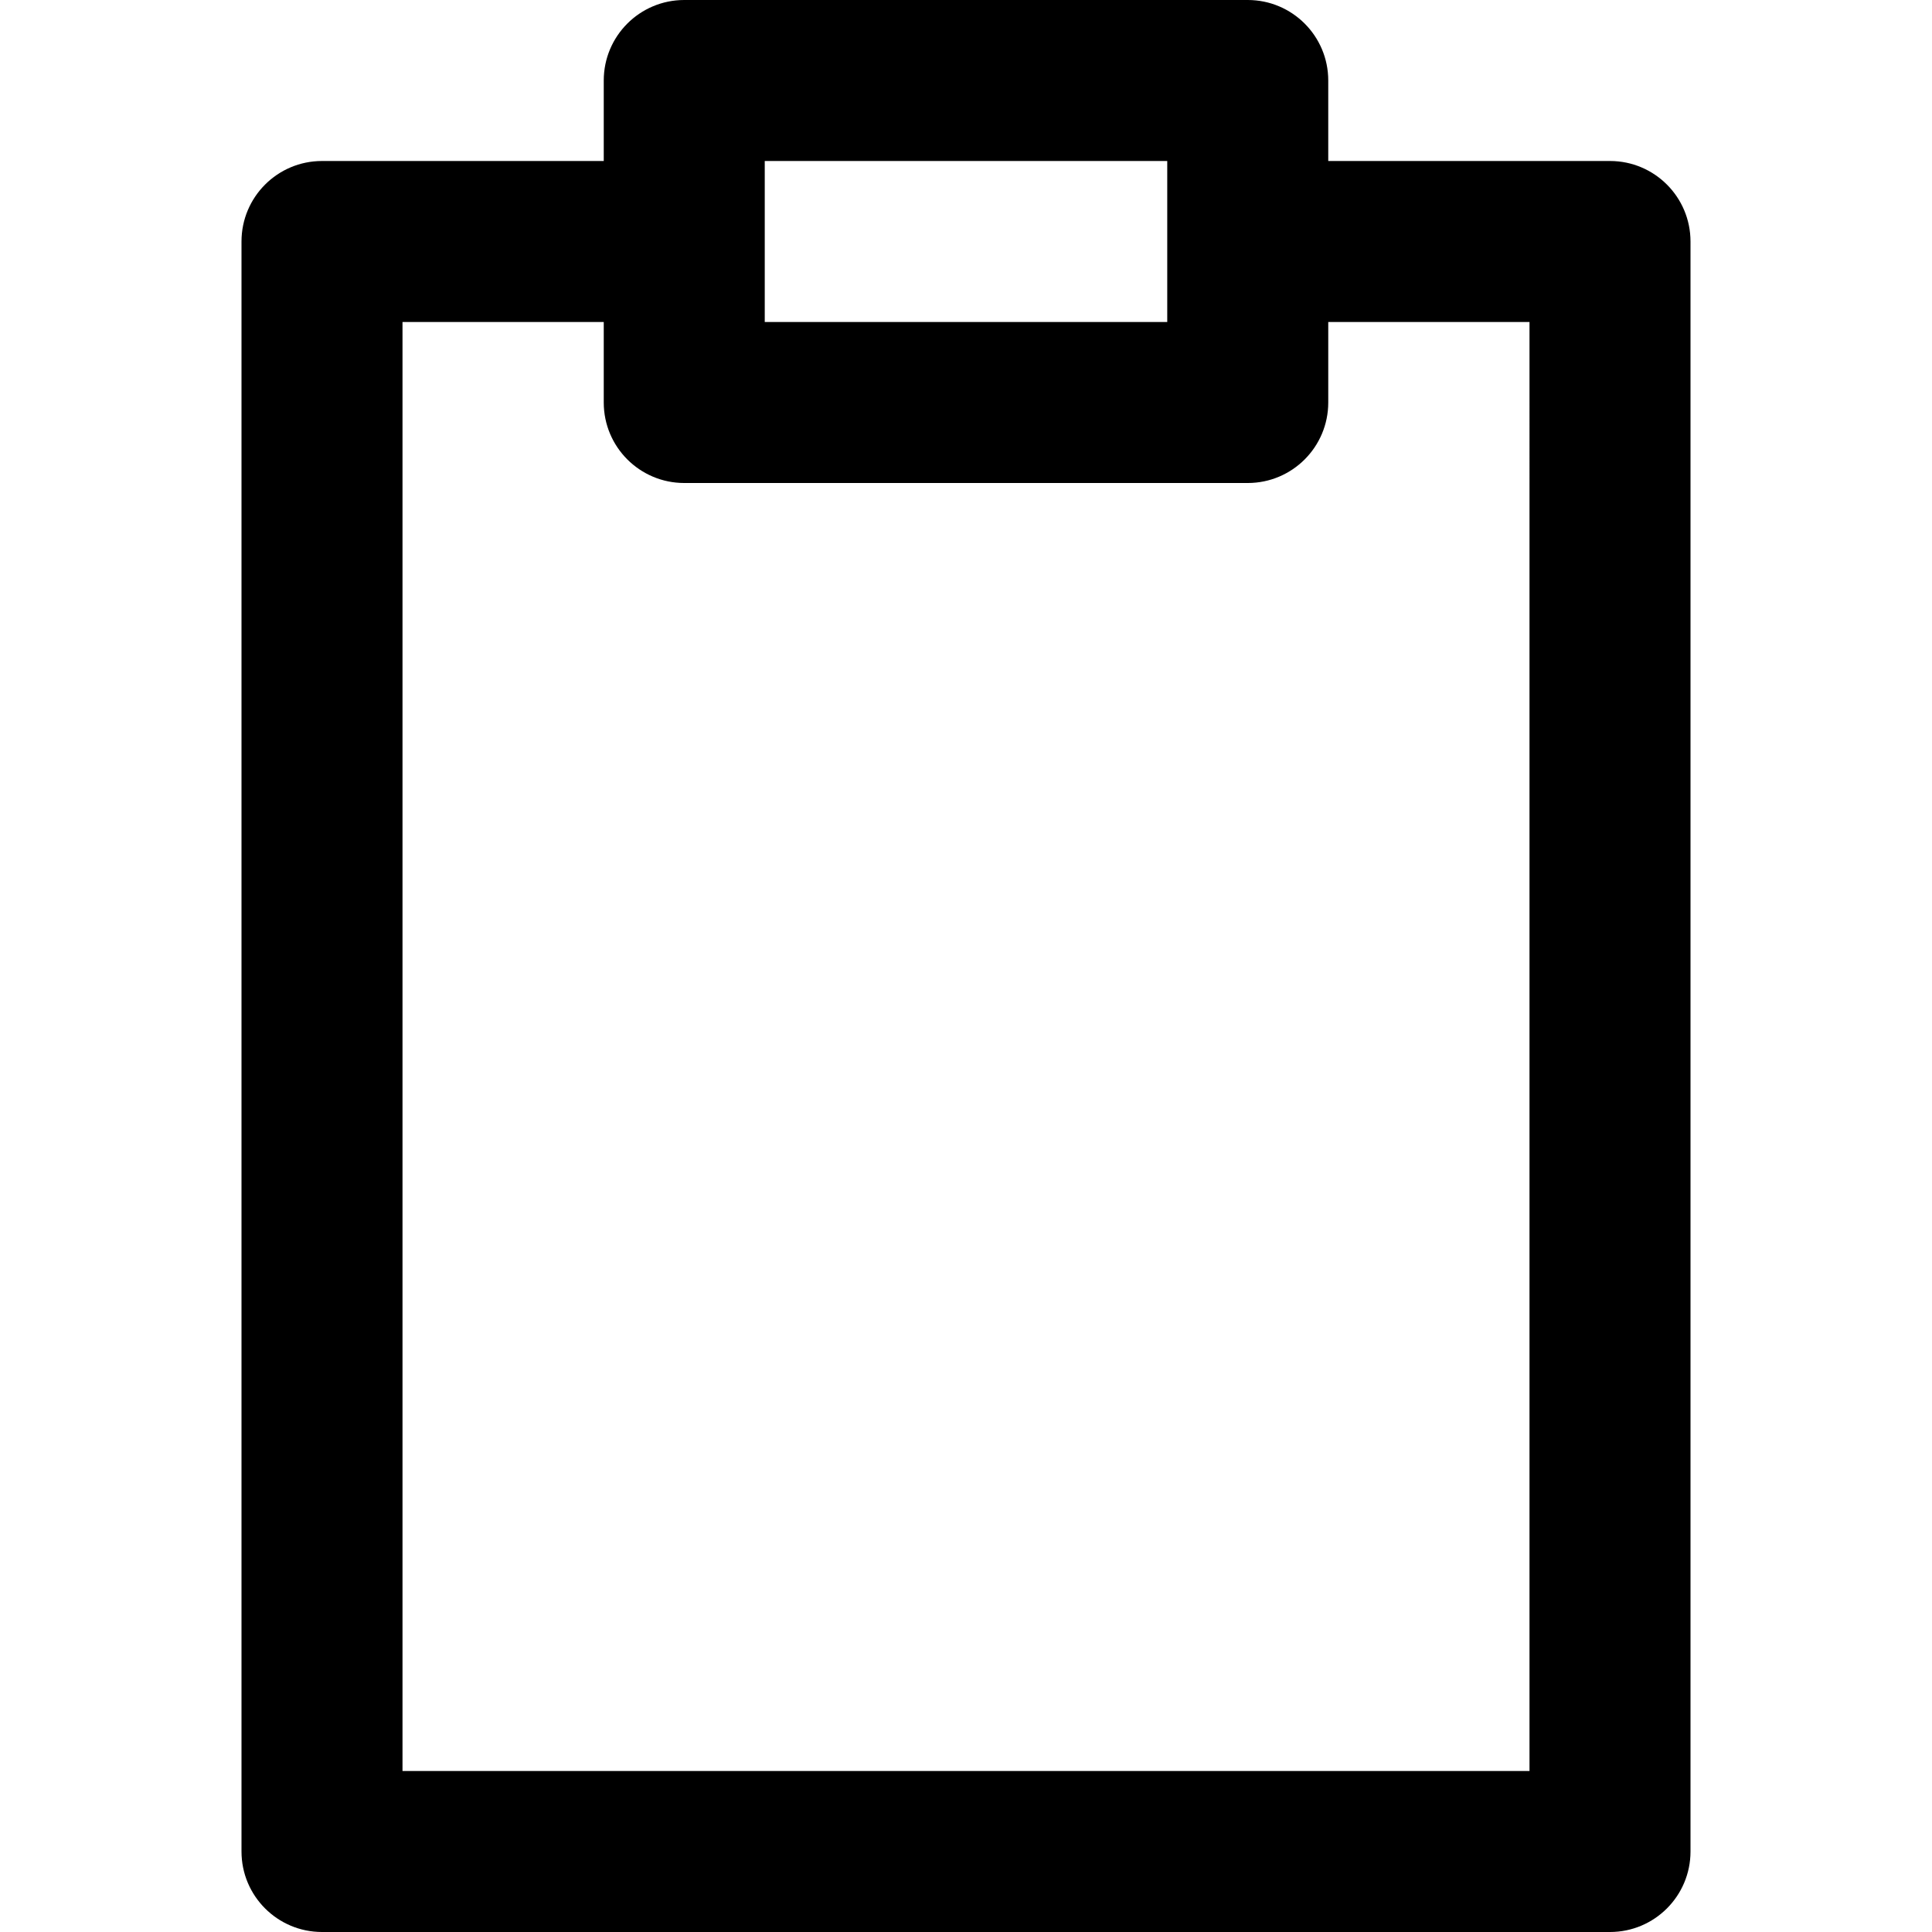 <?xml version="1.0" encoding="utf-8"?>
<!-- Generator: Adobe Illustrator 28.0.0, SVG Export Plug-In . SVG Version: 6.00 Build 0)  -->
<svg version="1.1" id="圖層_1" xmlns="http://www.w3.org/2000/svg" xmlns:xlink="http://www.w3.org/1999/xlink" x="0px" y="0px"
	 viewBox="0 0 1200 1200" enable-background="new 0 0 1200 1200" xml:space="preserve">
<path d="M1000,100H825V50c0-27.614-22.386-50-50-50H425c-27.614,0-50,22.386-50,50v50H200
	c-27.614,0-50,22.386-50,50v1000c0,27.614,22.386,50,50,50h800c27.614,0,50-22.386,50-50V150
	C1050,122.386,1027.614,100,1000,100z M475,100h250v100H475V100z M950,1100H250V200h125v50c0,27.614,22.386,50,50,50
	h350c27.614,0,50-22.386,50-50v-50h125V1100z"/>
</svg>
